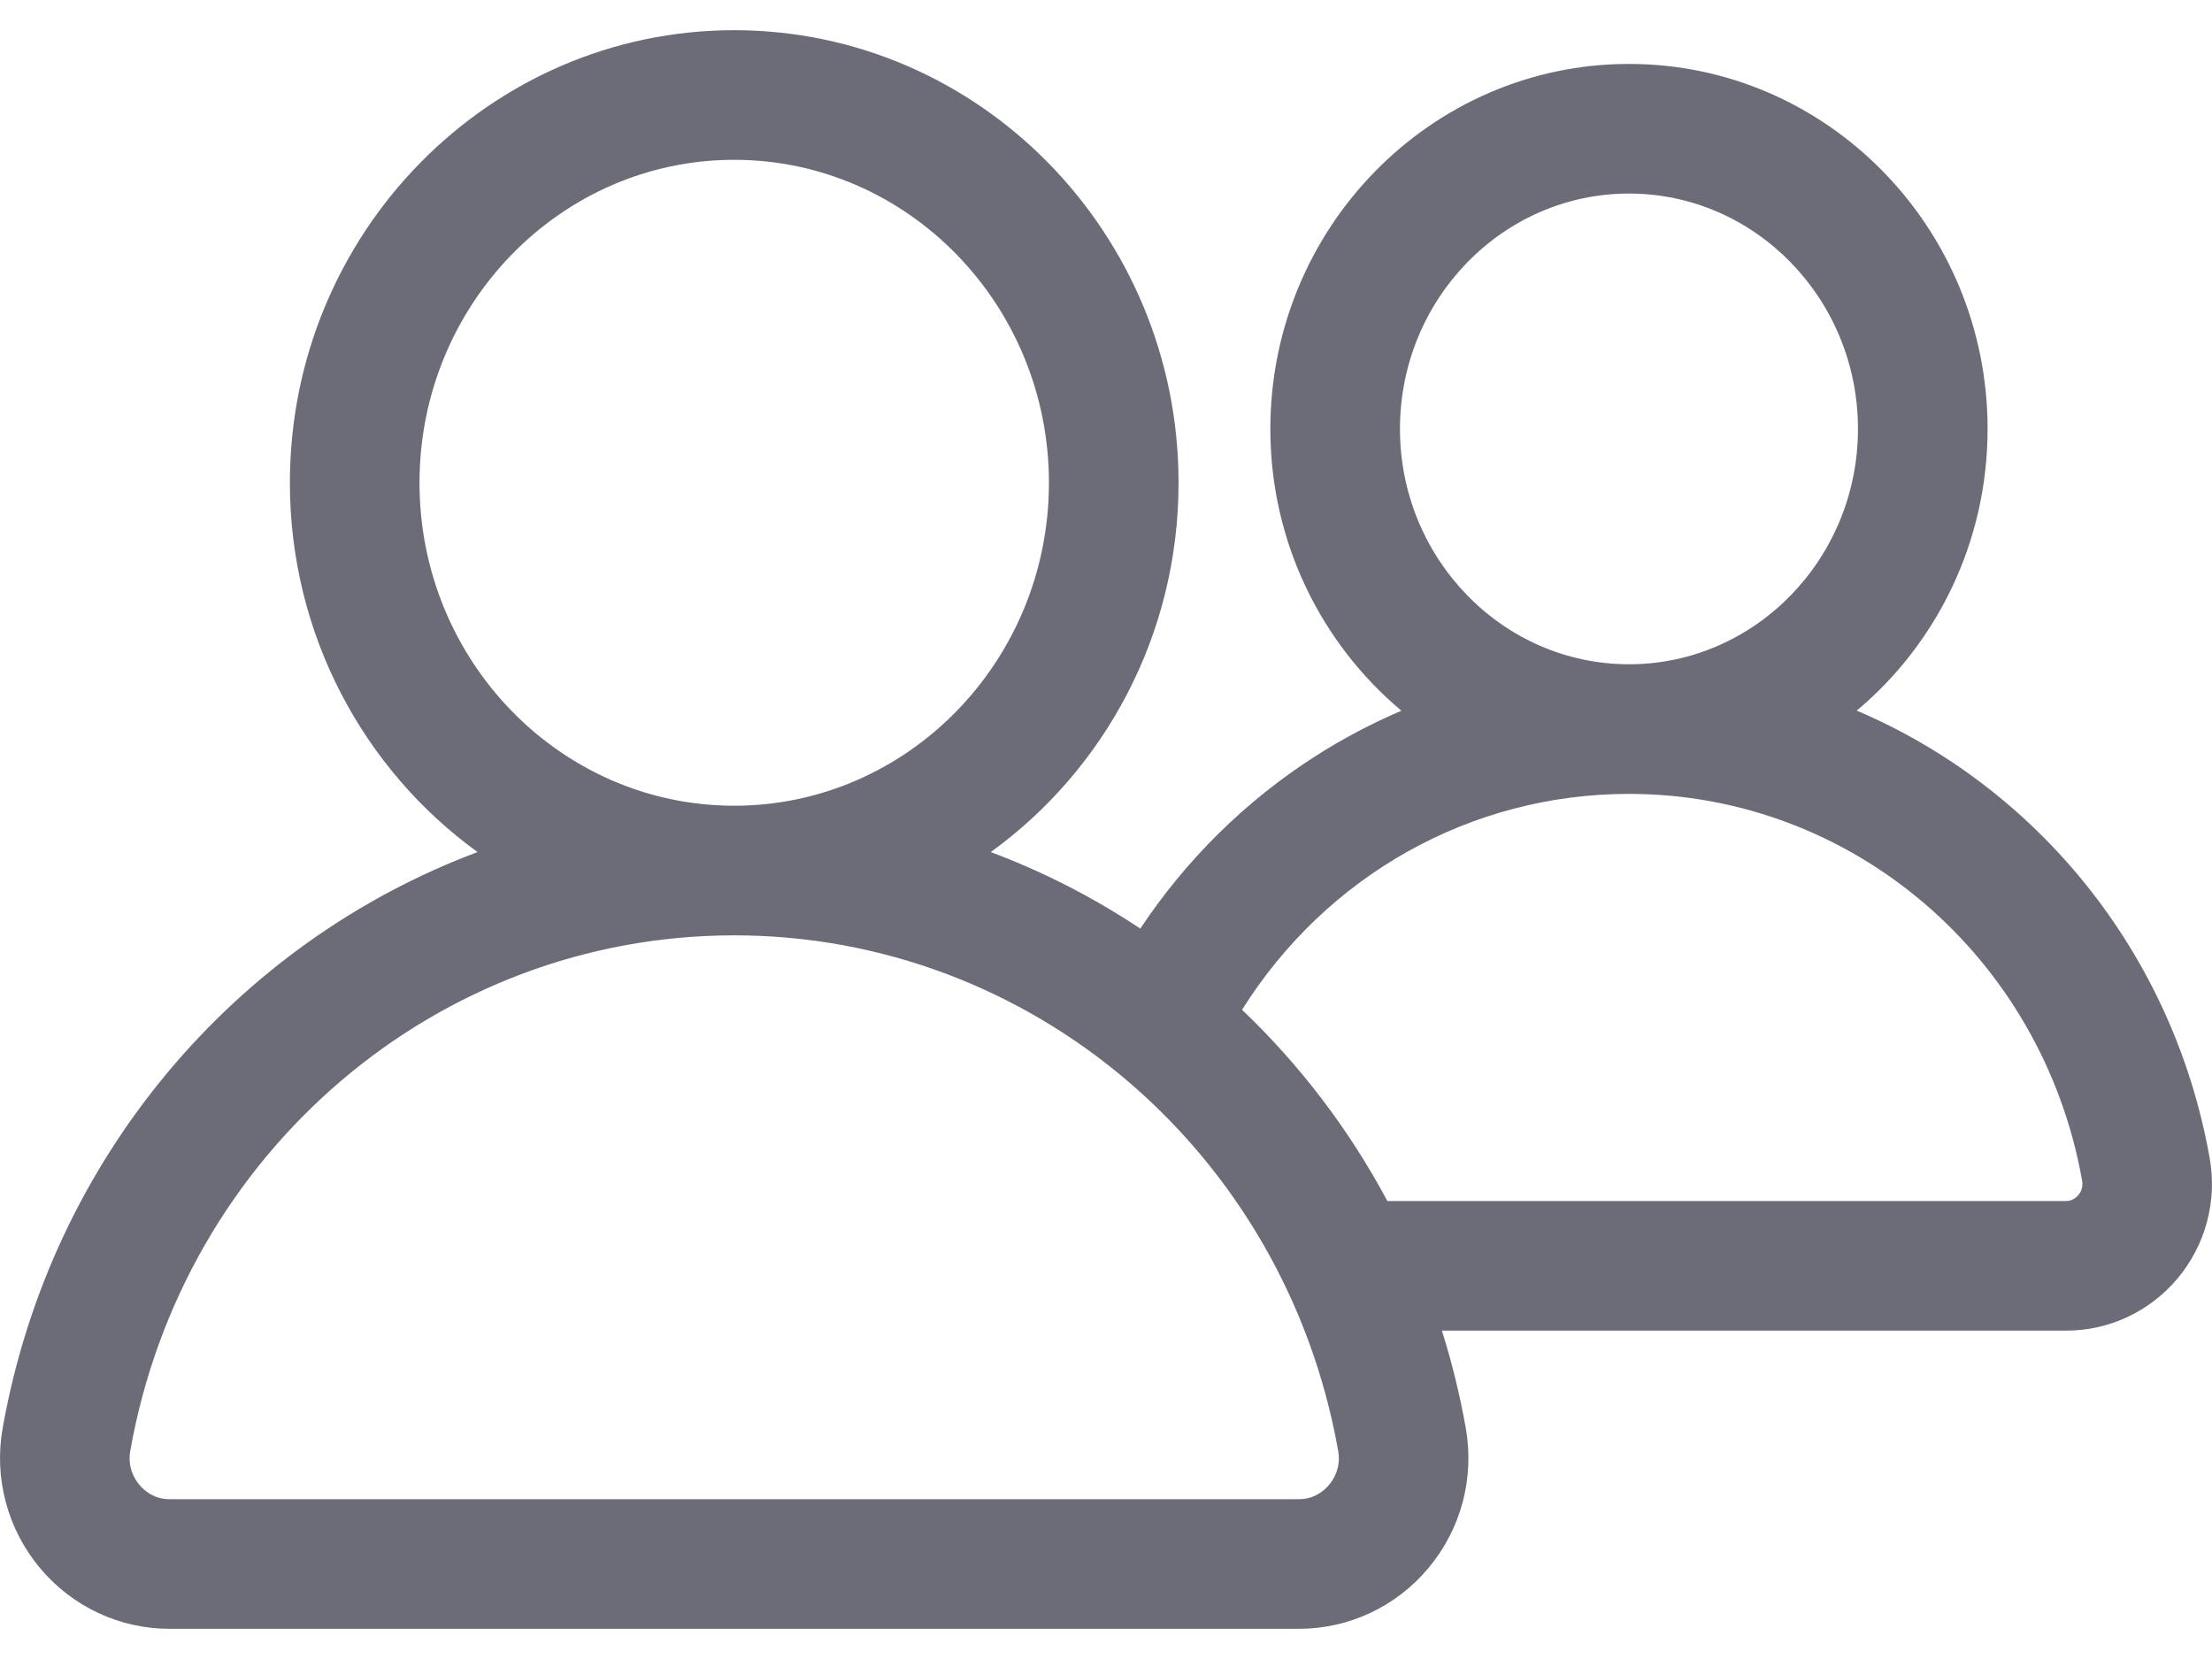 <svg width="20" height="15" viewBox="0 0 20 15" fill="none" xmlns="http://www.w3.org/2000/svg">
<path d="M19.979 10.471C19.649 8.611 18.415 7.118 16.788 6.425C17.51 5.82 17.971 4.902 17.971 3.878C17.971 2.058 16.517 0.578 14.729 0.578C12.941 0.578 11.486 2.058 11.486 3.878C11.486 4.903 11.948 5.82 12.671 6.426C12.402 6.541 12.14 6.679 11.89 6.839C11.261 7.242 10.724 7.773 10.31 8.396C9.889 8.116 9.436 7.883 8.958 7.704C9.985 6.962 10.656 5.742 10.656 4.365C10.656 2.109 8.854 0.273 6.638 0.273C4.423 0.273 2.621 2.109 2.621 4.365C2.621 5.742 3.292 6.962 4.318 7.704C2.134 8.522 0.459 10.465 0.024 12.912C-0.056 13.364 0.067 13.826 0.362 14.178C0.654 14.527 1.081 14.727 1.532 14.727H11.745C12.196 14.727 12.623 14.527 12.915 14.178C13.21 13.826 13.333 13.364 13.253 12.912C13.199 12.61 13.127 12.316 13.037 12.031H18.682C19.07 12.031 19.437 11.859 19.689 11.559C19.942 11.256 20.048 10.86 19.979 10.471ZM12.658 3.878C12.658 2.704 13.587 1.75 14.729 1.75C15.87 1.75 16.799 2.704 16.799 3.878C16.799 5.051 15.87 6.006 14.729 6.006C13.587 6.006 12.658 5.051 12.658 3.878ZM3.793 4.365C3.793 2.755 5.069 1.445 6.638 1.445C8.207 1.445 9.484 2.755 9.484 4.365C9.484 5.976 8.207 7.285 6.638 7.285C5.069 7.285 3.793 5.976 3.793 4.365ZM12.017 13.425C11.976 13.474 11.887 13.555 11.745 13.555H1.532C1.39 13.555 1.301 13.474 1.26 13.425C1.218 13.375 1.151 13.268 1.178 13.117C1.657 10.417 3.954 8.457 6.638 8.457C9.323 8.457 11.62 10.417 12.099 13.117C12.126 13.268 12.059 13.375 12.017 13.425ZM18.791 10.806C18.774 10.826 18.738 10.859 18.682 10.859H12.544C12.197 10.21 11.752 9.627 11.23 9.13C11.993 7.915 13.298 7.178 14.729 7.178C16.743 7.178 18.466 8.649 18.826 10.676C18.837 10.74 18.809 10.785 18.791 10.806Z" fill="#6C6C78"/>
</svg>
